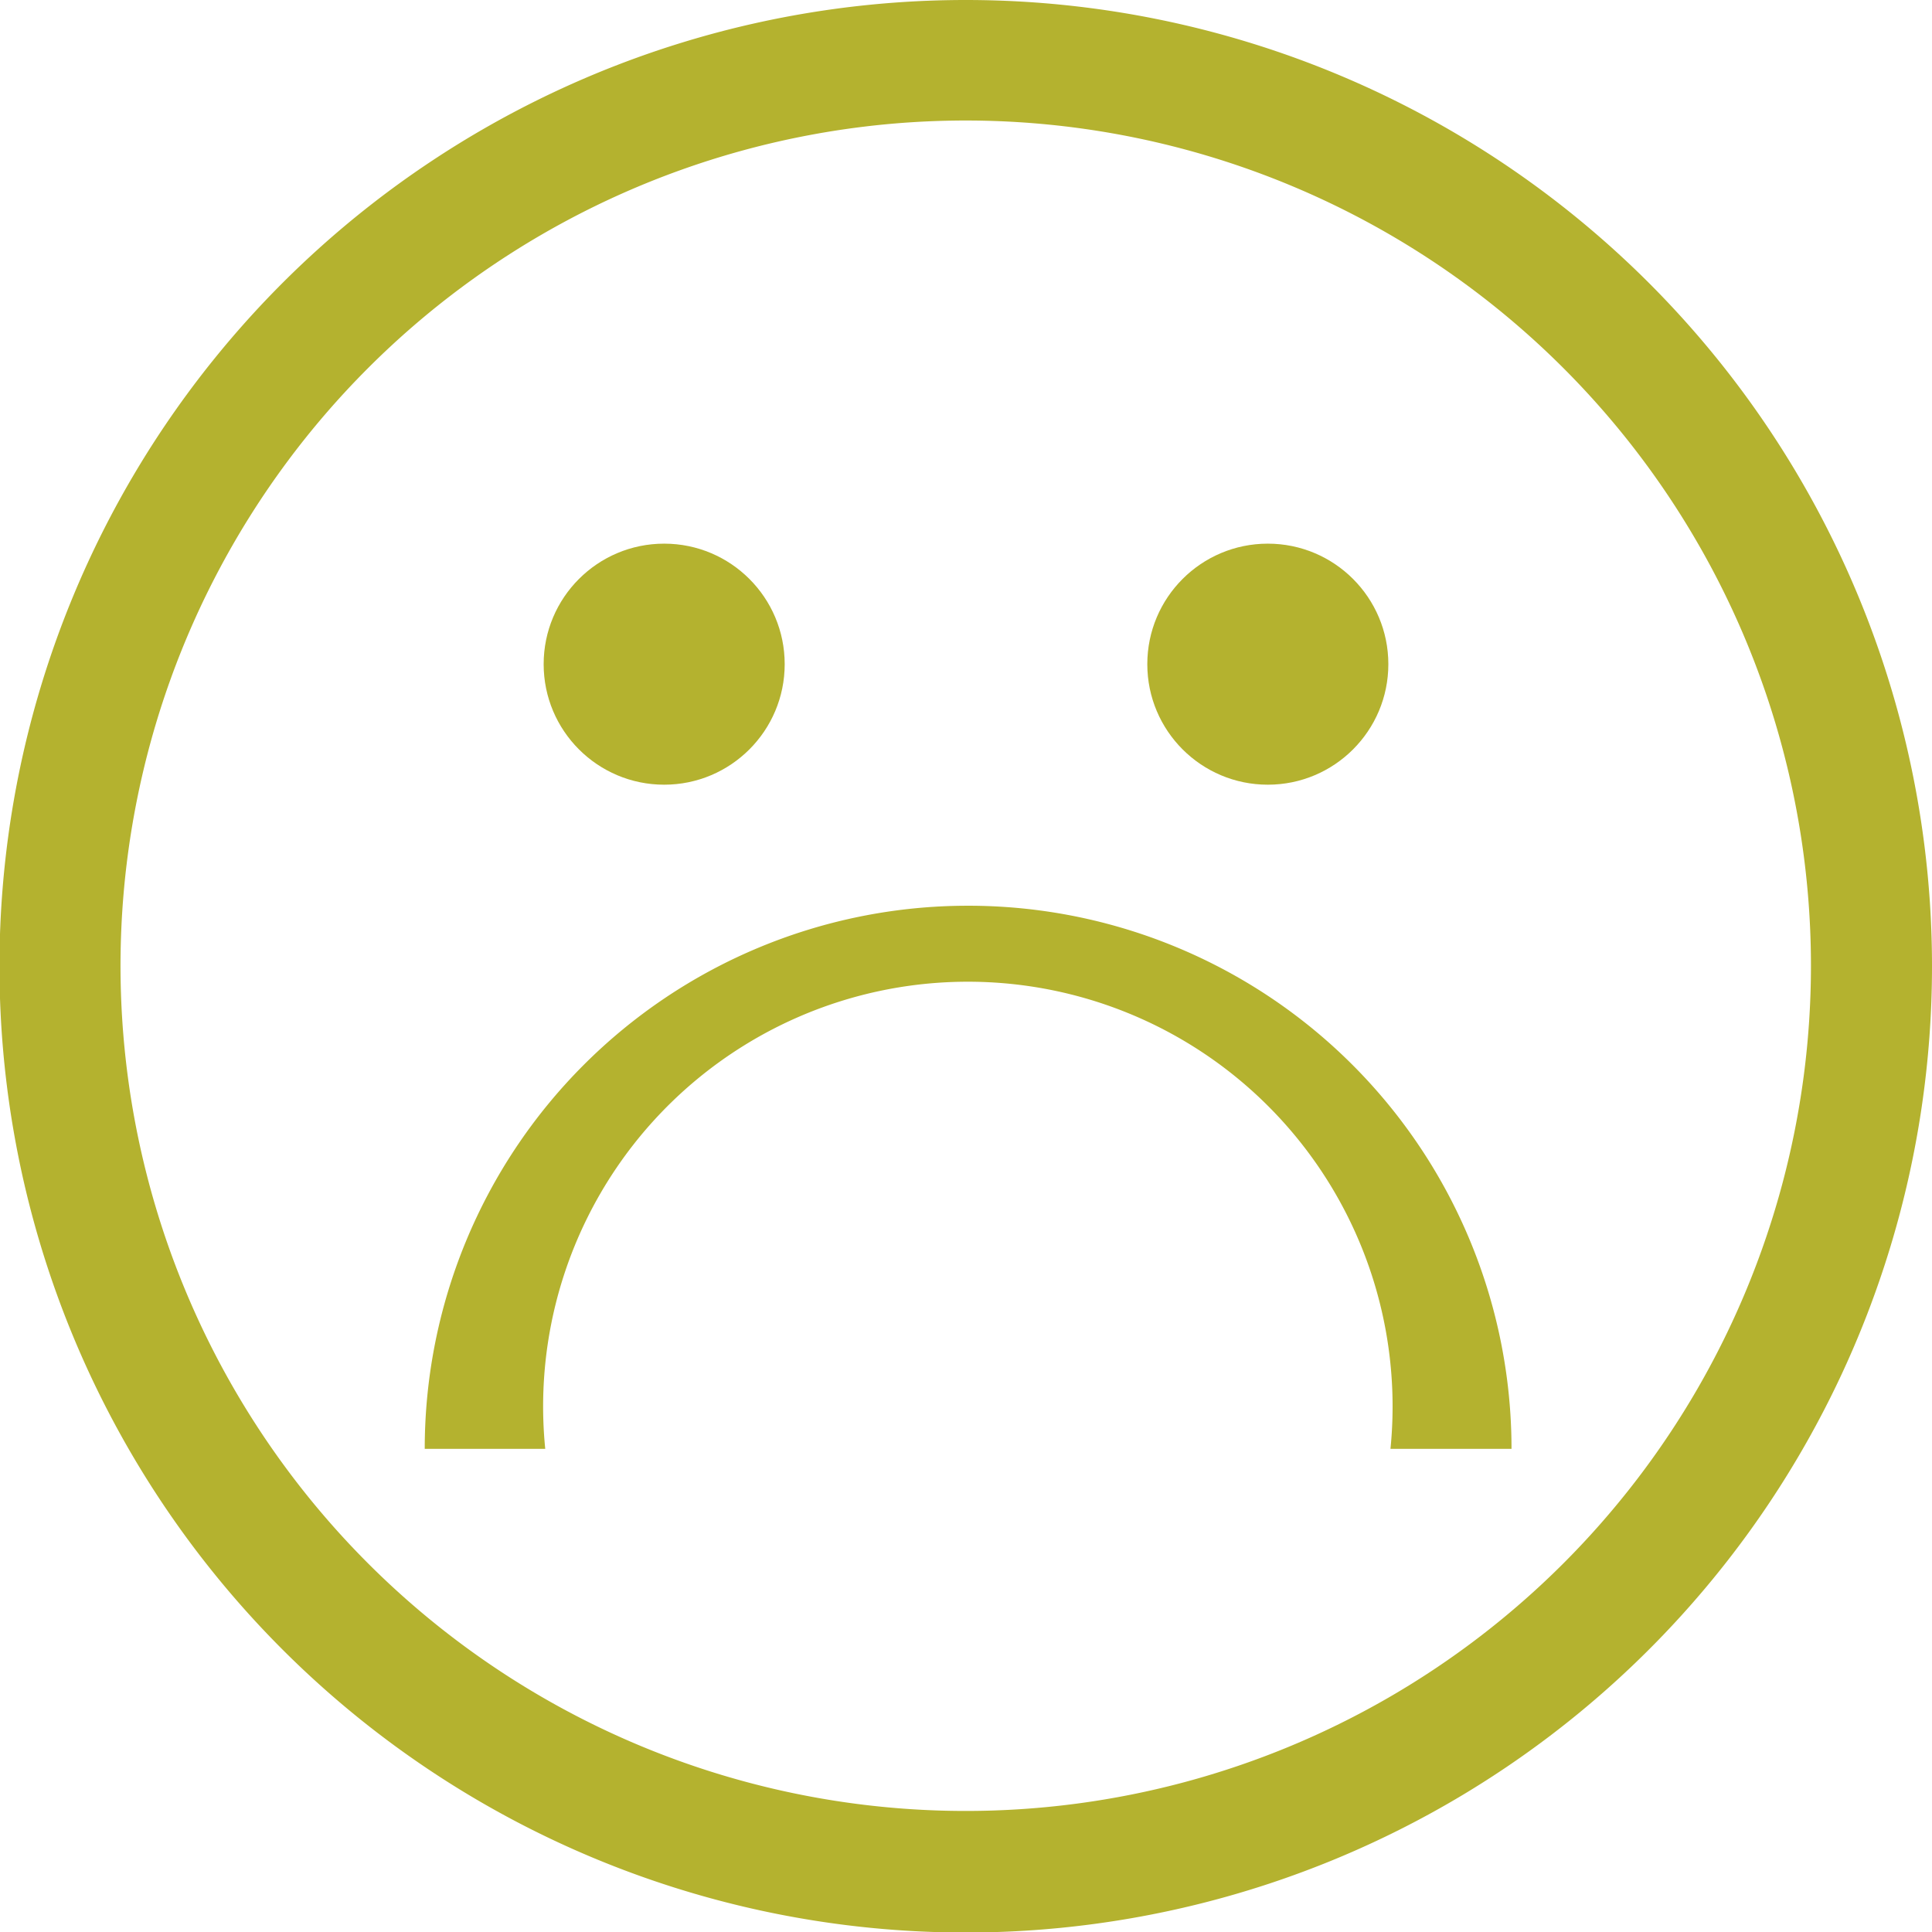 <svg xmlns="http://www.w3.org/2000/svg" viewBox="0 0 36.39 36.39"><defs><style>.cls-1,.cls-2{fill:#b4b22f;}.cls-1{fill-rule:evenodd;}</style></defs><g id="Layer_2" data-name="Layer 2"><g id="Layer_1-2" data-name="Layer 1"><g id="Layer_1-3" data-name="Layer_1"><g id="_1243652003424" data-name=" 1243652003424"><path class="cls-1" d="M18.19,0a18.2,18.2,0,1,0,18.2,18.19A18.2,18.2,0,0,0,18.19,0Zm0,34.11A15.92,15.92,0,1,1,34.11,18.19,15.92,15.92,0,0,1,18.19,34.11Z"/><circle class="cls-2" cx="12.51" cy="12.51" r="2.27"/><circle class="cls-2" cx="23.88" cy="12.51" r="2.27"/><path class="cls-1" d="M18.19,17.06A10.23,10.23,0,0,0,8,27.29h2.27a8,8,0,1,1,15.92,0h2.28A10.23,10.23,0,0,0,18.19,17.06Z"/></g></g></g></g></svg>